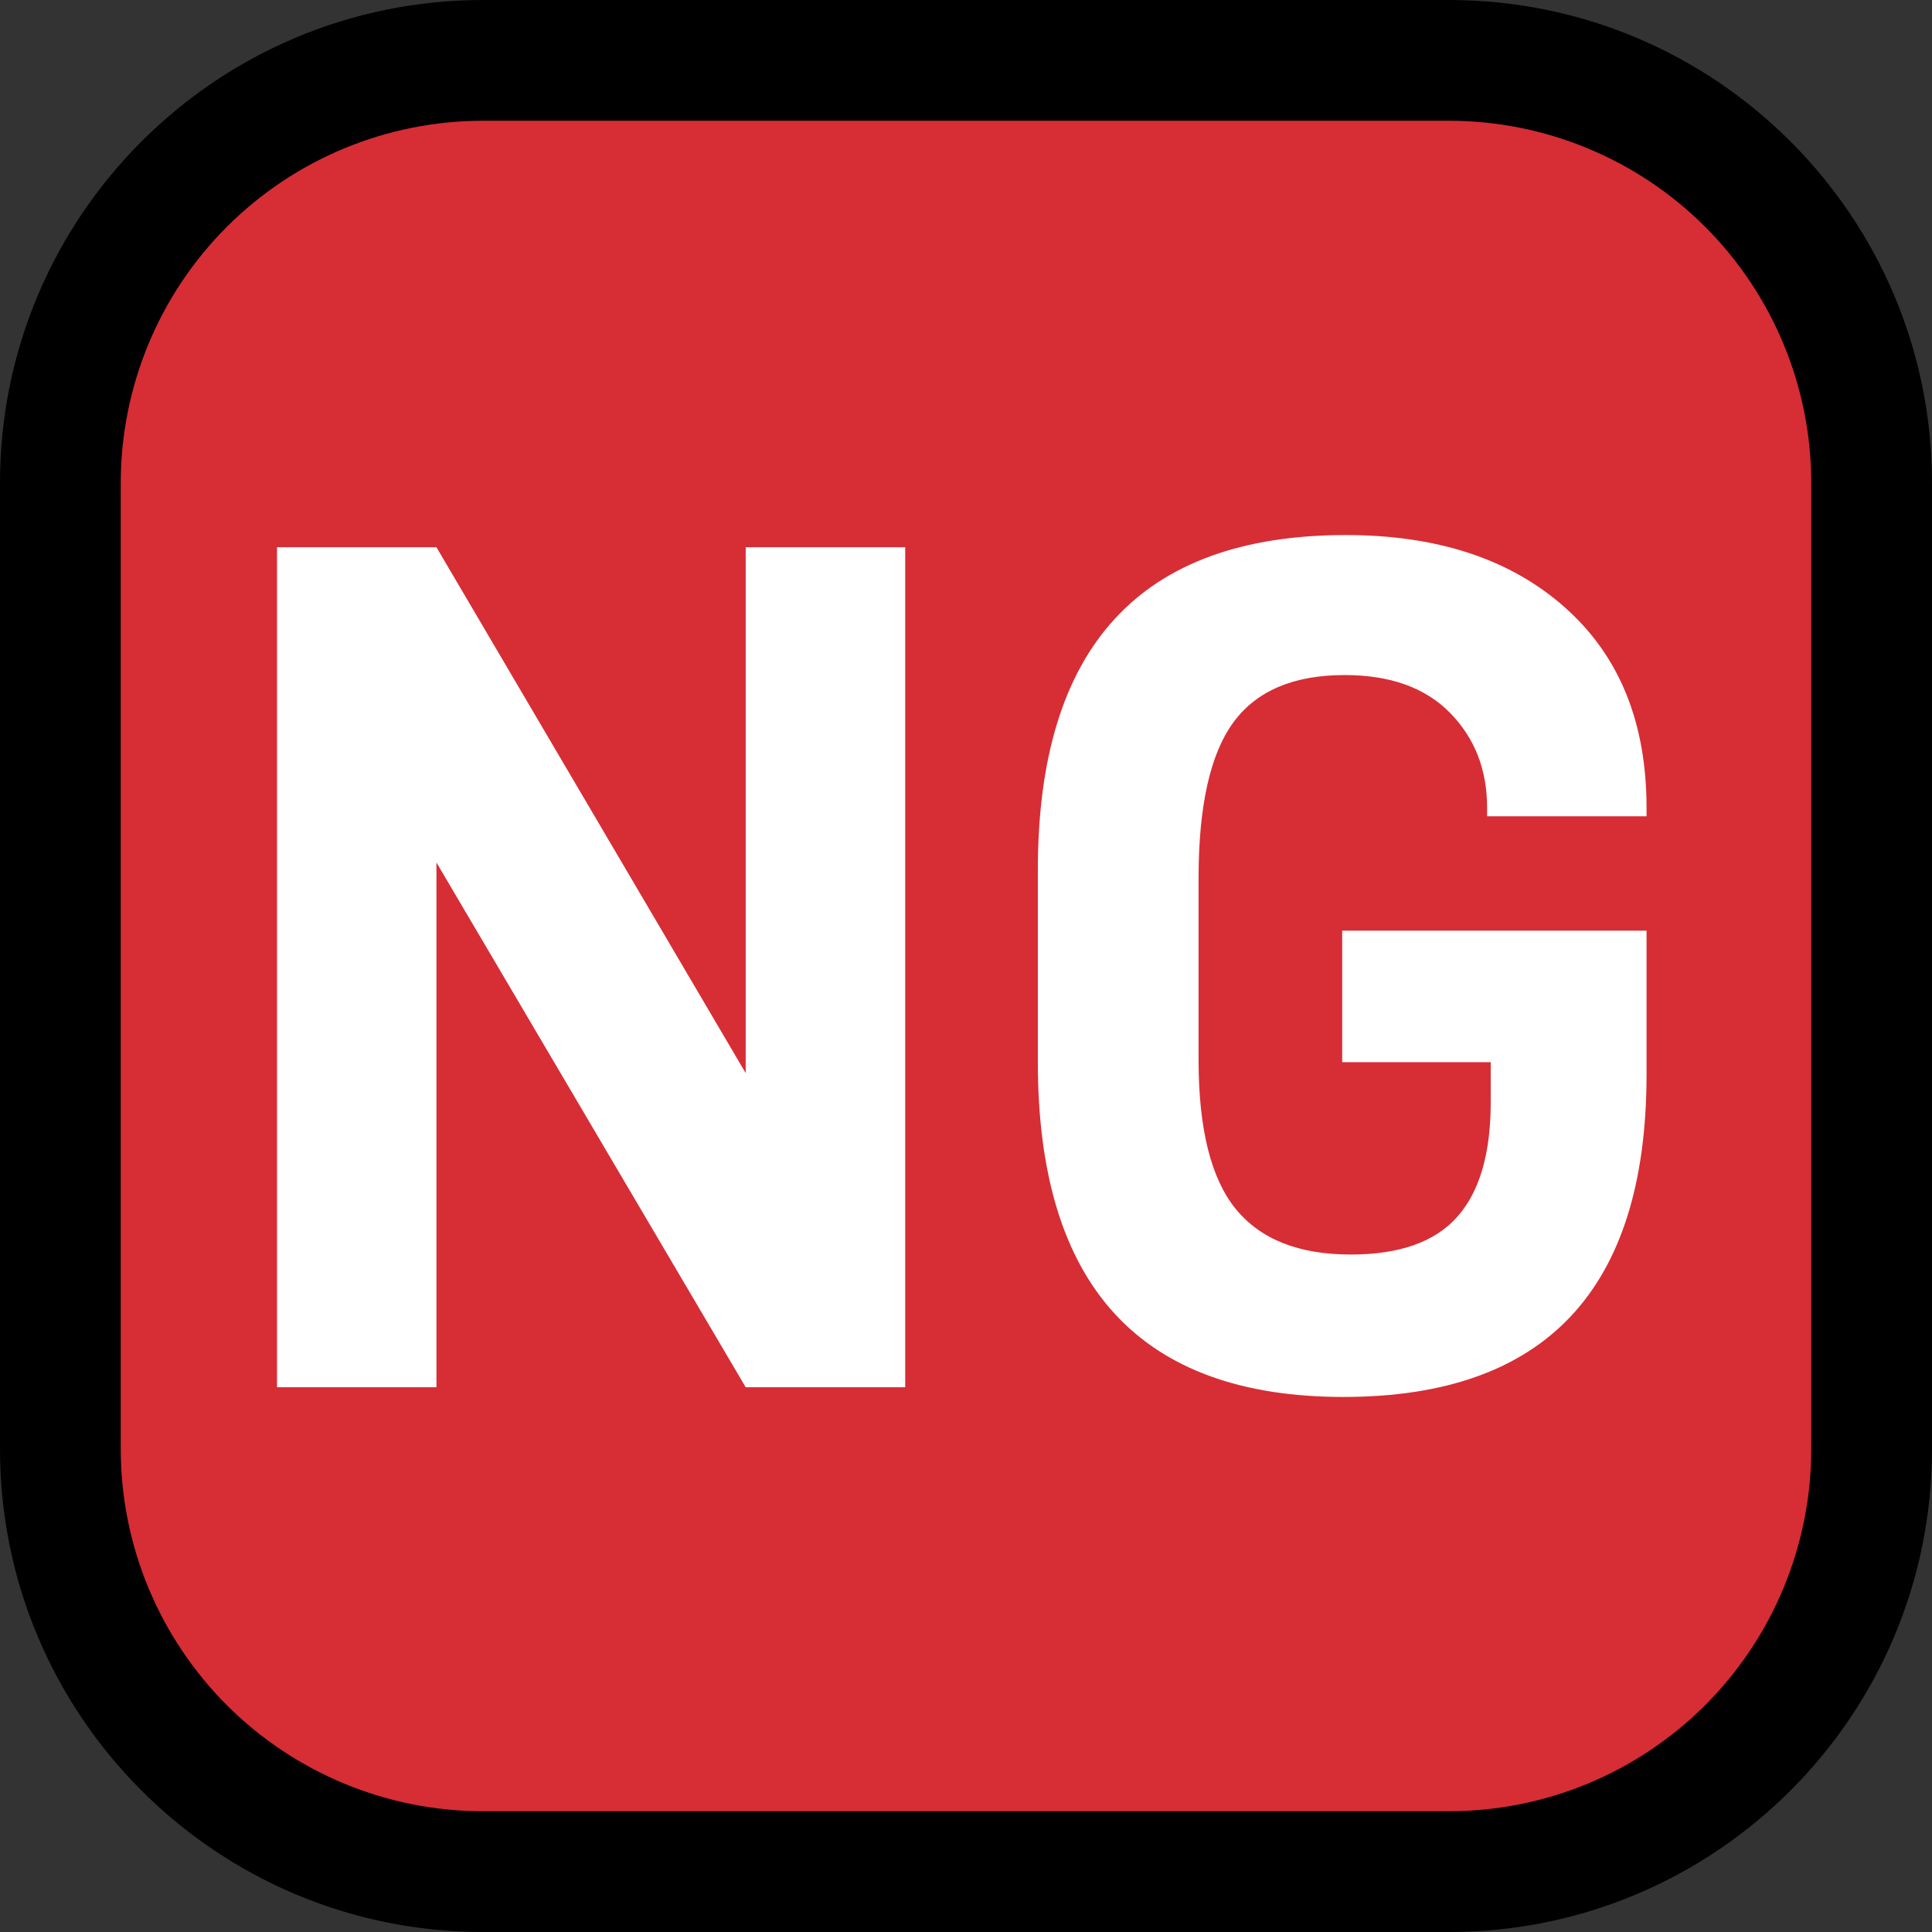 <?xml version="1.0" encoding="UTF-8" standalone="no"?><!DOCTYPE svg PUBLIC "-//W3C//DTD SVG 1.1//EN" "http://www.w3.org/Graphics/SVG/1.1/DTD/svg11.dtd"><svg width="100%" height="100%" viewBox="0 0 32 32" version="1.1" xmlns="http://www.w3.org/2000/svg" xmlns:xlink="http://www.w3.org/1999/xlink" xml:space="preserve" xmlns:serif="http://www.serif.com/" style="fill-rule:evenodd;clip-rule:evenodd;stroke-linejoin:round;stroke-miterlimit:1.414;"><rect x="0" y="0" width="32" height="32" fill="#333333" stroke="none"/><rect id="ng" x="0" y="0" width="32" height="32" style="fill:none;"/><clipPath id="_clip1"><rect x="0" y="0" width="32" height="32"/></clipPath><g clip-path="url(#_clip1)"><g id="outline"><path d="M32,8c0,-4.418 -3.582,-8 -8,-8c-4.887,0 -11.113,0 -16,0c-4.418,0 -8,3.582 -8,8c0,4.887 0,11.113 0,16c0,4.418 3.582,8 8,8c4.887,0 11.113,0 16,0c4.418,0 8,-3.582 8,-8c0,-4.887 0,-11.113 0,-16Z"/></g><g id="emoji"><path d="M30,8c0,-1.591 -0.632,-3.117 -1.757,-4.243c-1.126,-1.125 -2.652,-1.757 -4.243,-1.757c-4.724,0 -11.276,0 -16,0c-1.591,0 -3.117,0.632 -4.243,1.757c-1.125,1.126 -1.757,2.652 -1.757,4.243c0,4.724 0,11.276 0,16c0,1.591 0.632,3.117 1.757,4.243c1.126,1.125 2.652,1.757 4.243,1.757c4.724,0 11.276,0 16,0c1.591,0 3.117,-0.632 4.243,-1.757c1.125,-1.126 1.757,-2.652 1.757,-4.243c0,-4.724 0,-11.276 0,-16Z" style="fill:#d72d35;"/><path d="M14.993,9.064l0,13.913l-2.642,0l-5.122,-8.691l0,8.691l-2.641,0l0,-13.913l2.641,0l5.122,8.71l0,-8.71l2.642,0Z" style="fill:#fff;fill-rule:nonzero;"/><path d="M17.19,17.593l0,-3.186c0,-3.697 1.701,-5.545 5.102,-5.545c1.519,0 2.729,0.4 3.629,1.2c0.901,0.8 1.351,1.905 1.351,3.317l0,0.141l-2.641,0l0,-0.141c0,-0.632 -0.205,-1.156 -0.615,-1.573c-0.41,-0.417 -0.991,-0.625 -1.744,-0.625c-0.847,0 -1.462,0.262 -1.845,0.786c-0.383,0.524 -0.575,1.385 -0.575,2.581l0,3.005c0,1.142 0.205,1.966 0.615,2.47c0.41,0.504 1.045,0.756 1.906,0.756c0.806,0 1.394,-0.208 1.764,-0.625c0.37,-0.417 0.554,-1.049 0.554,-1.896l0,-0.665l-2.46,0l0,-2.178l5.041,0l0,2.38c0,3.562 -1.673,5.343 -5.02,5.343c-3.374,0 -5.062,-1.848 -5.062,-5.545Z" style="fill:#fff;fill-rule:nonzero;"/></g></g></svg>
